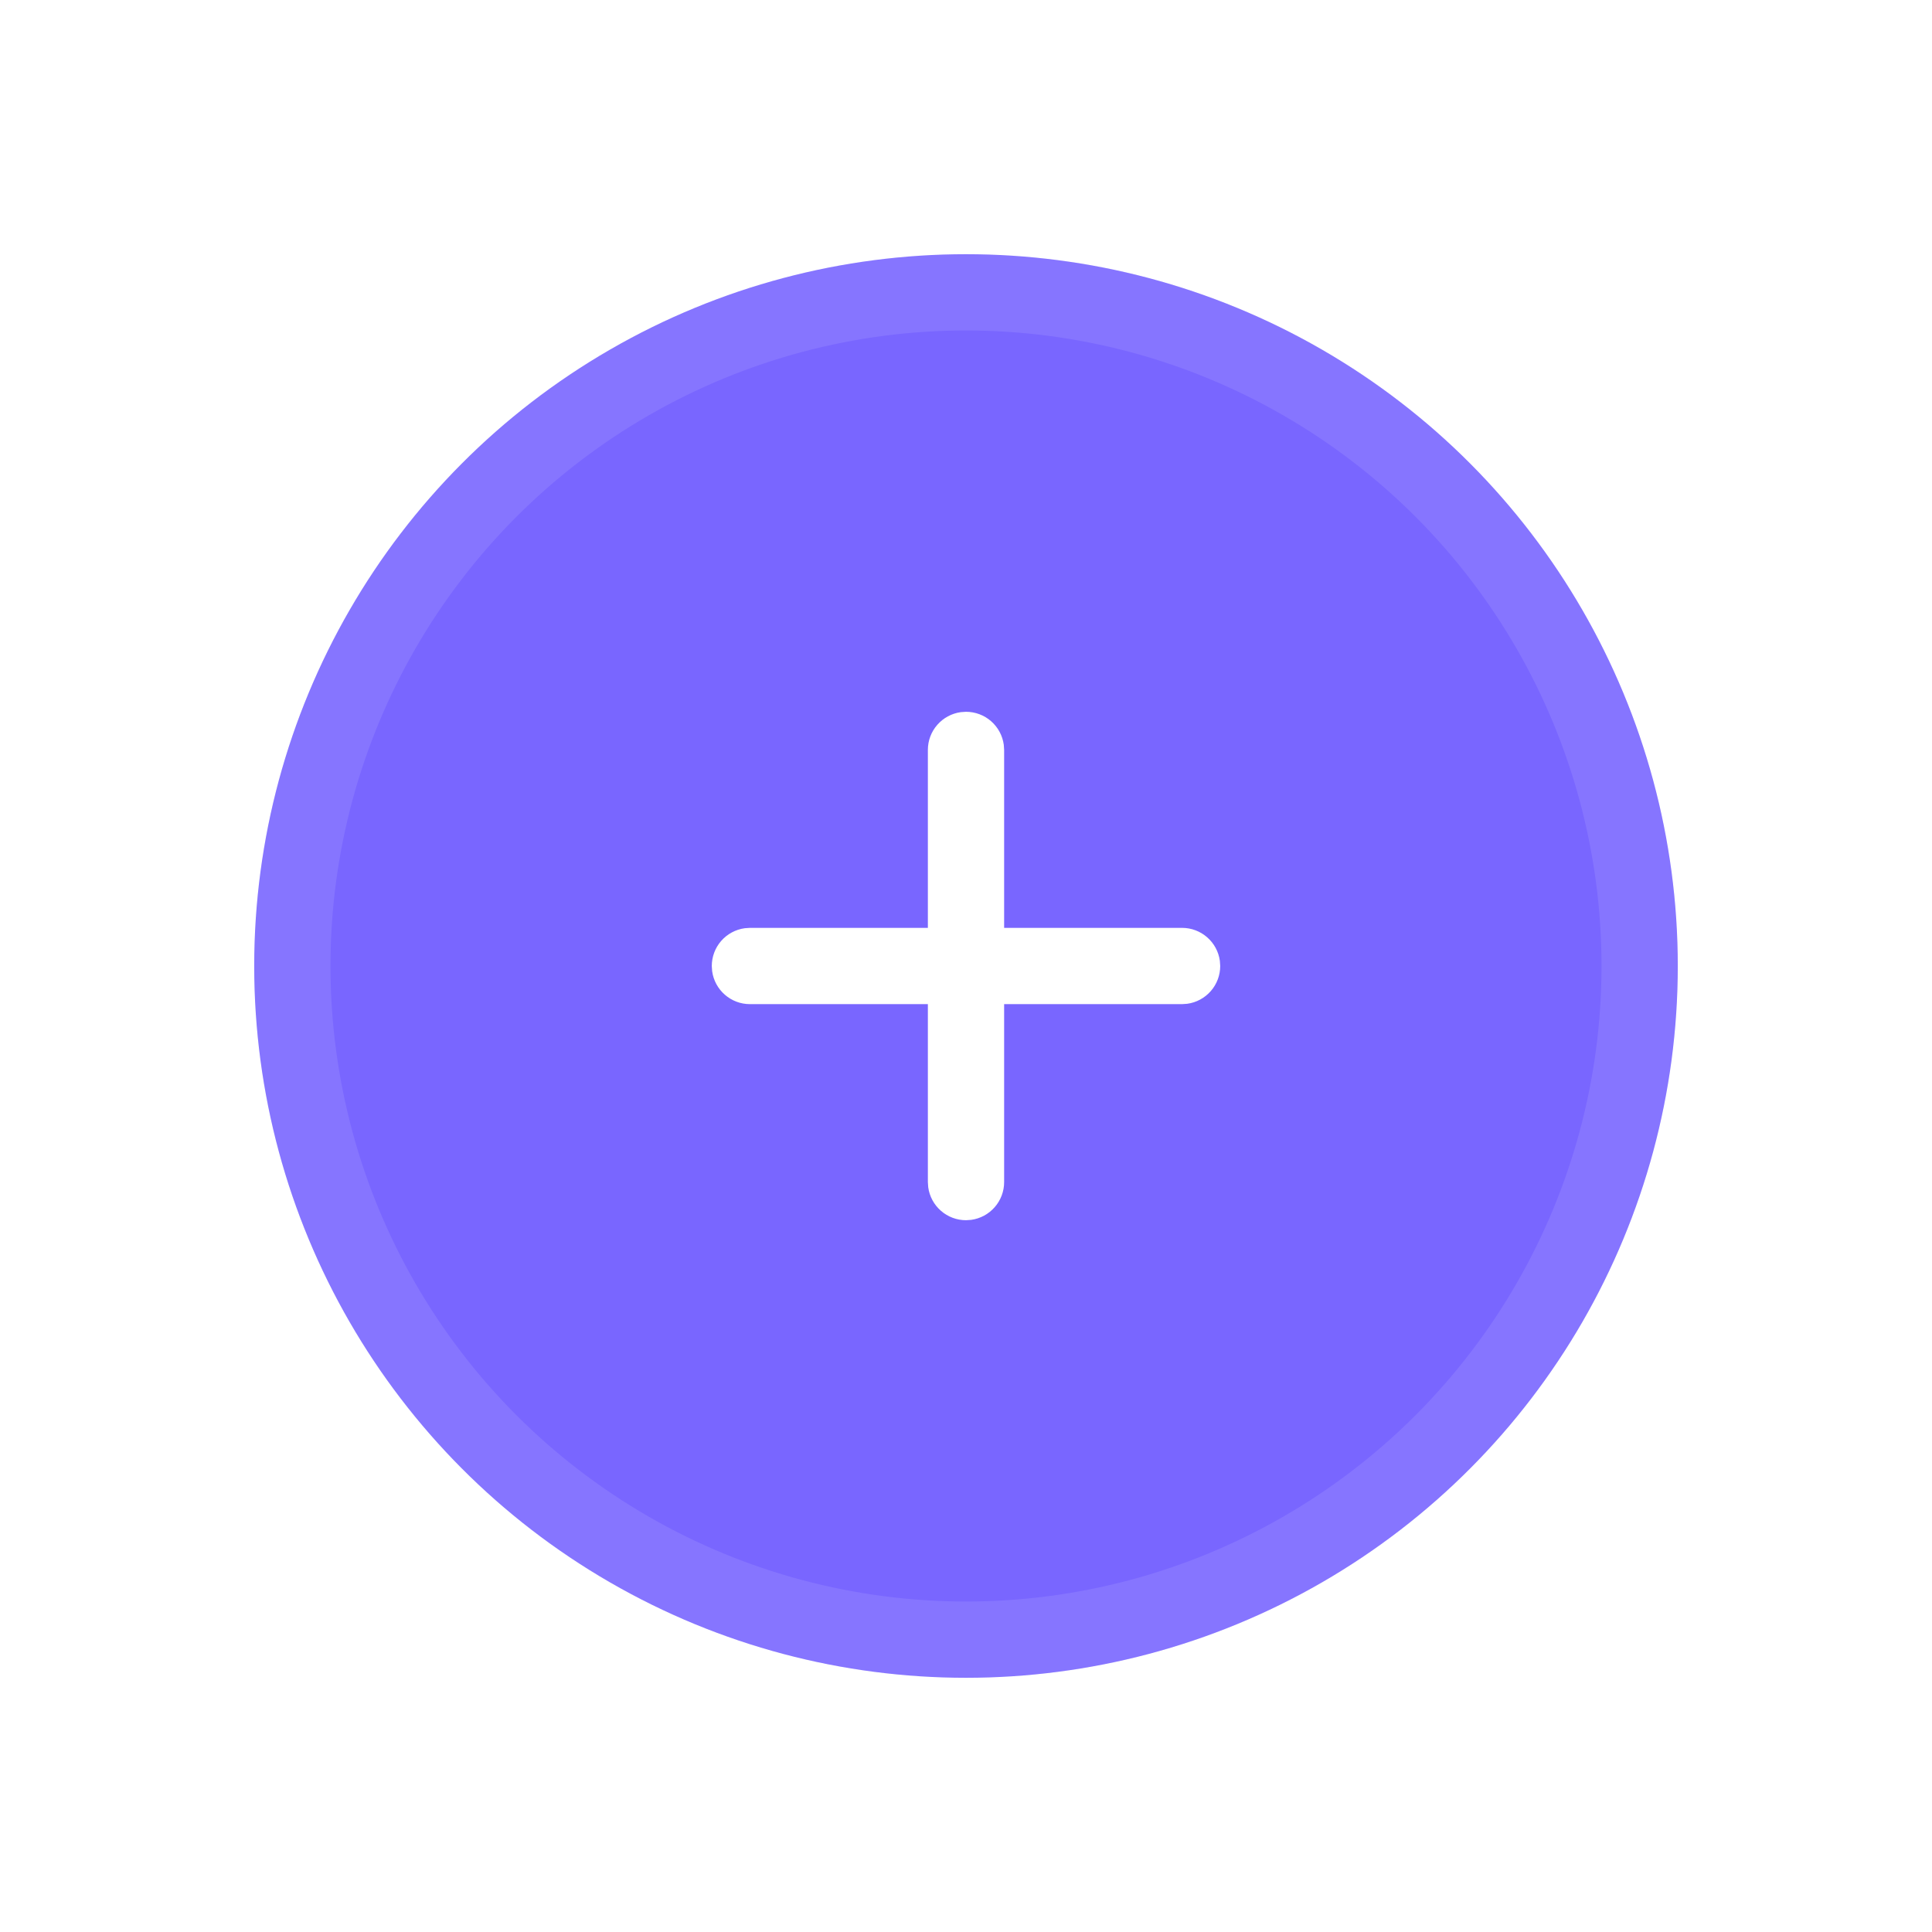 <svg width="76" height="76" viewBox="0 0 76 76" fill="none" xmlns="http://www.w3.org/2000/svg">
<g filter="url(#filter0_d_2260_46095)">
<circle cx="38" cy="38" r="28" fill="#7966FF"/>
<circle cx="38" cy="38" r="26.5" stroke="white" stroke-opacity="0.1" stroke-width="3"/>
</g>
<path d="M37.796 28.014L38 28C38.362 28 38.713 28.131 38.986 28.369C39.259 28.608 39.437 28.937 39.486 29.296L39.5 29.5V36.5H46.5C46.862 36.5 47.213 36.631 47.486 36.87C47.759 37.108 47.937 37.437 47.986 37.796L48 38C48 38.362 47.869 38.713 47.63 38.986C47.392 39.259 47.063 39.437 46.704 39.486L46.5 39.5H39.5V46.5C39.5 46.862 39.369 47.213 39.13 47.486C38.892 47.759 38.563 47.937 38.204 47.986L38 48C37.638 48 37.287 47.869 37.014 47.63C36.741 47.392 36.563 47.063 36.514 46.704L36.5 46.5V39.5H29.5C29.137 39.5 28.787 39.369 28.514 39.13C28.241 38.892 28.063 38.563 28.014 38.204L28 38C28 37.638 28.131 37.287 28.369 37.014C28.608 36.741 28.937 36.563 29.296 36.514L29.5 36.5H36.5V29.5C36.5 29.137 36.631 28.787 36.87 28.514C37.108 28.241 37.437 28.063 37.796 28.014L38 28L37.796 28.014Z" fill="white"/>
<defs>
<filter id="filter0_d_2260_46095" x="0" y="0" width="76" height="76" filterUnits="userSpaceOnUse" color-interpolation-filters="sRGB">
<feFlood flood-opacity="0" result="BackgroundImageFix"/>
<feColorMatrix in="SourceAlpha" type="matrix" values="0 0 0 0 0 0 0 0 0 0 0 0 0 0 0 0 0 0 127 0" result="hardAlpha"/>
<feOffset/>
<feGaussianBlur stdDeviation="5"/>
<feColorMatrix type="matrix" values="0 0 0 0 0.396 0 0 0 0 0.4 0 0 0 0 0.914 0 0 0 0.2 0"/>
<feBlend mode="normal" in2="BackgroundImageFix" result="effect1_dropShadow_2260_46095"/>
<feBlend mode="normal" in="SourceGraphic" in2="effect1_dropShadow_2260_46095" result="shape"/>
</filter>
</defs>
</svg>
